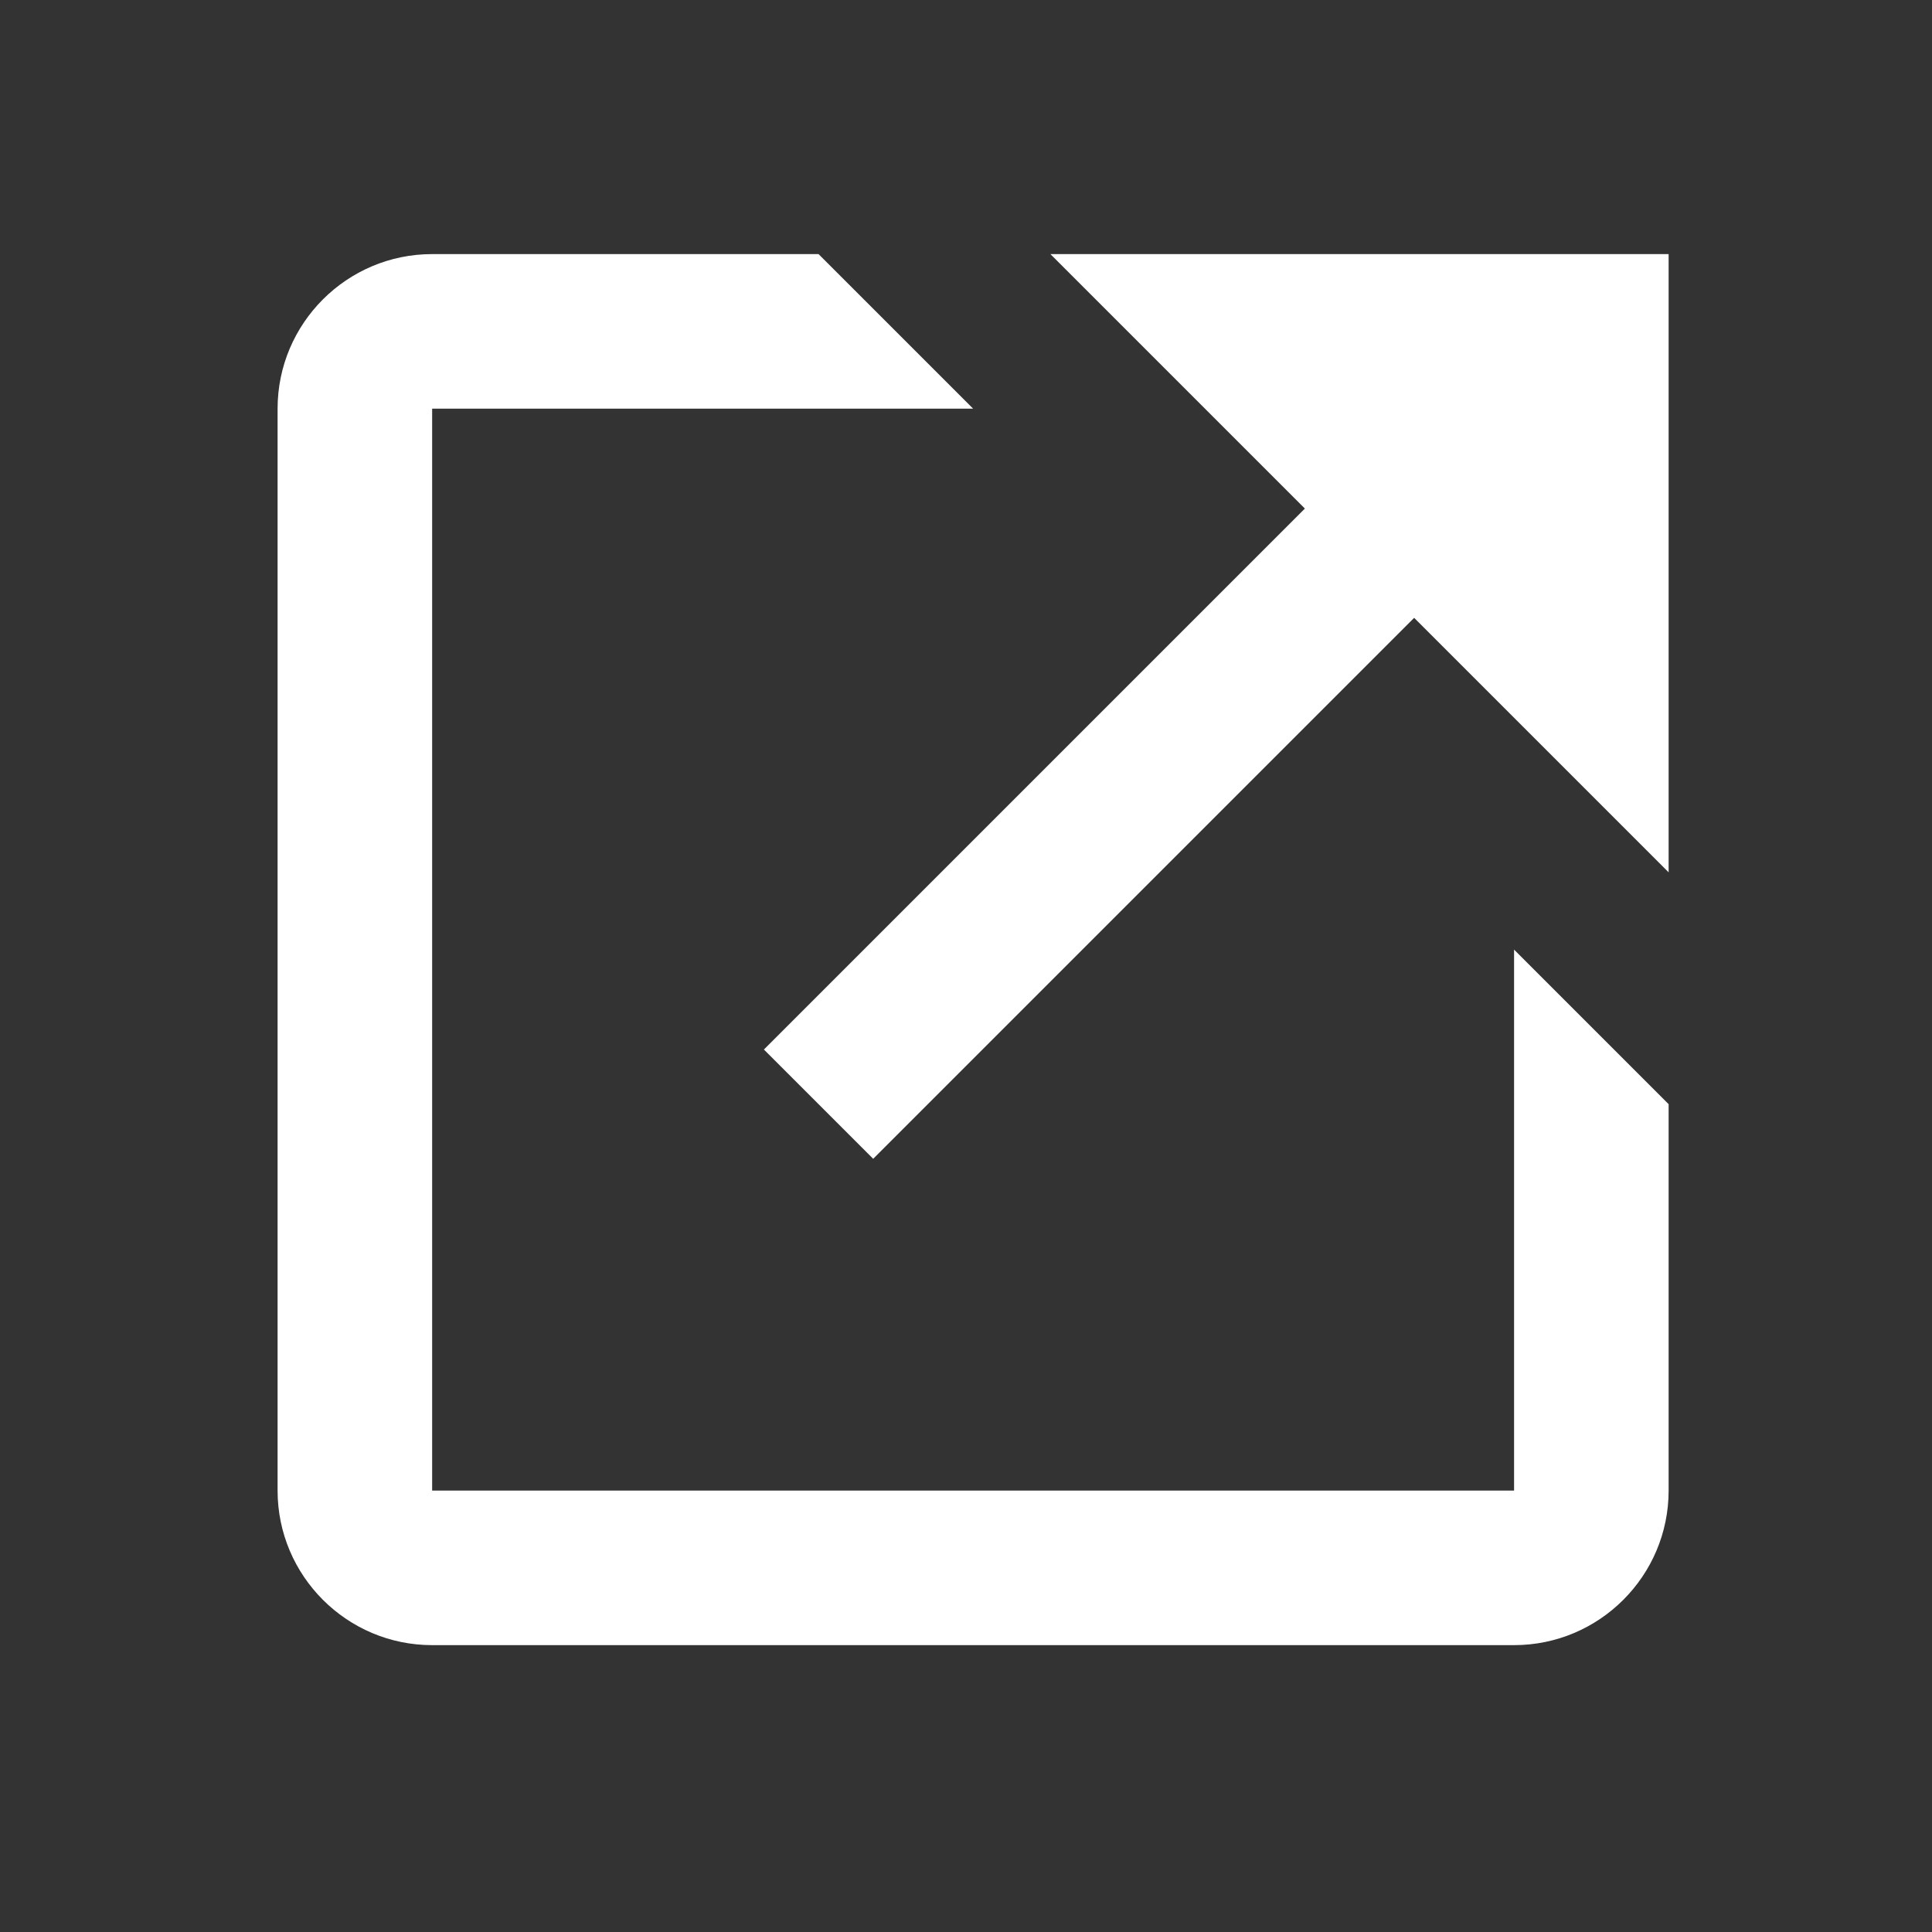 <svg width="25" height="25" viewBox="0 0 25 25" fill="none" xmlns="http://www.w3.org/2000/svg">
<rect x="0" y="0" width="25" height="25" fill="#333333" stroke="none"/>
<path d="M13.592 3.288L16.885 6.581L9.885 13.581L11.299 14.995L18.299 7.995L21.592 11.288V3.288H13.592Z" fill="white"/>
<path d="M19.592 19.288H5.592V5.288H12.592L10.592 3.288H5.592C4.489 3.288 3.592 4.185 3.592 5.288V19.288C3.592 20.391 4.489 21.288 5.592 21.288H19.592C20.695 21.288 21.592 20.391 21.592 19.288V14.288L19.592 12.288V19.288Z" fill="white"/>
</svg>
